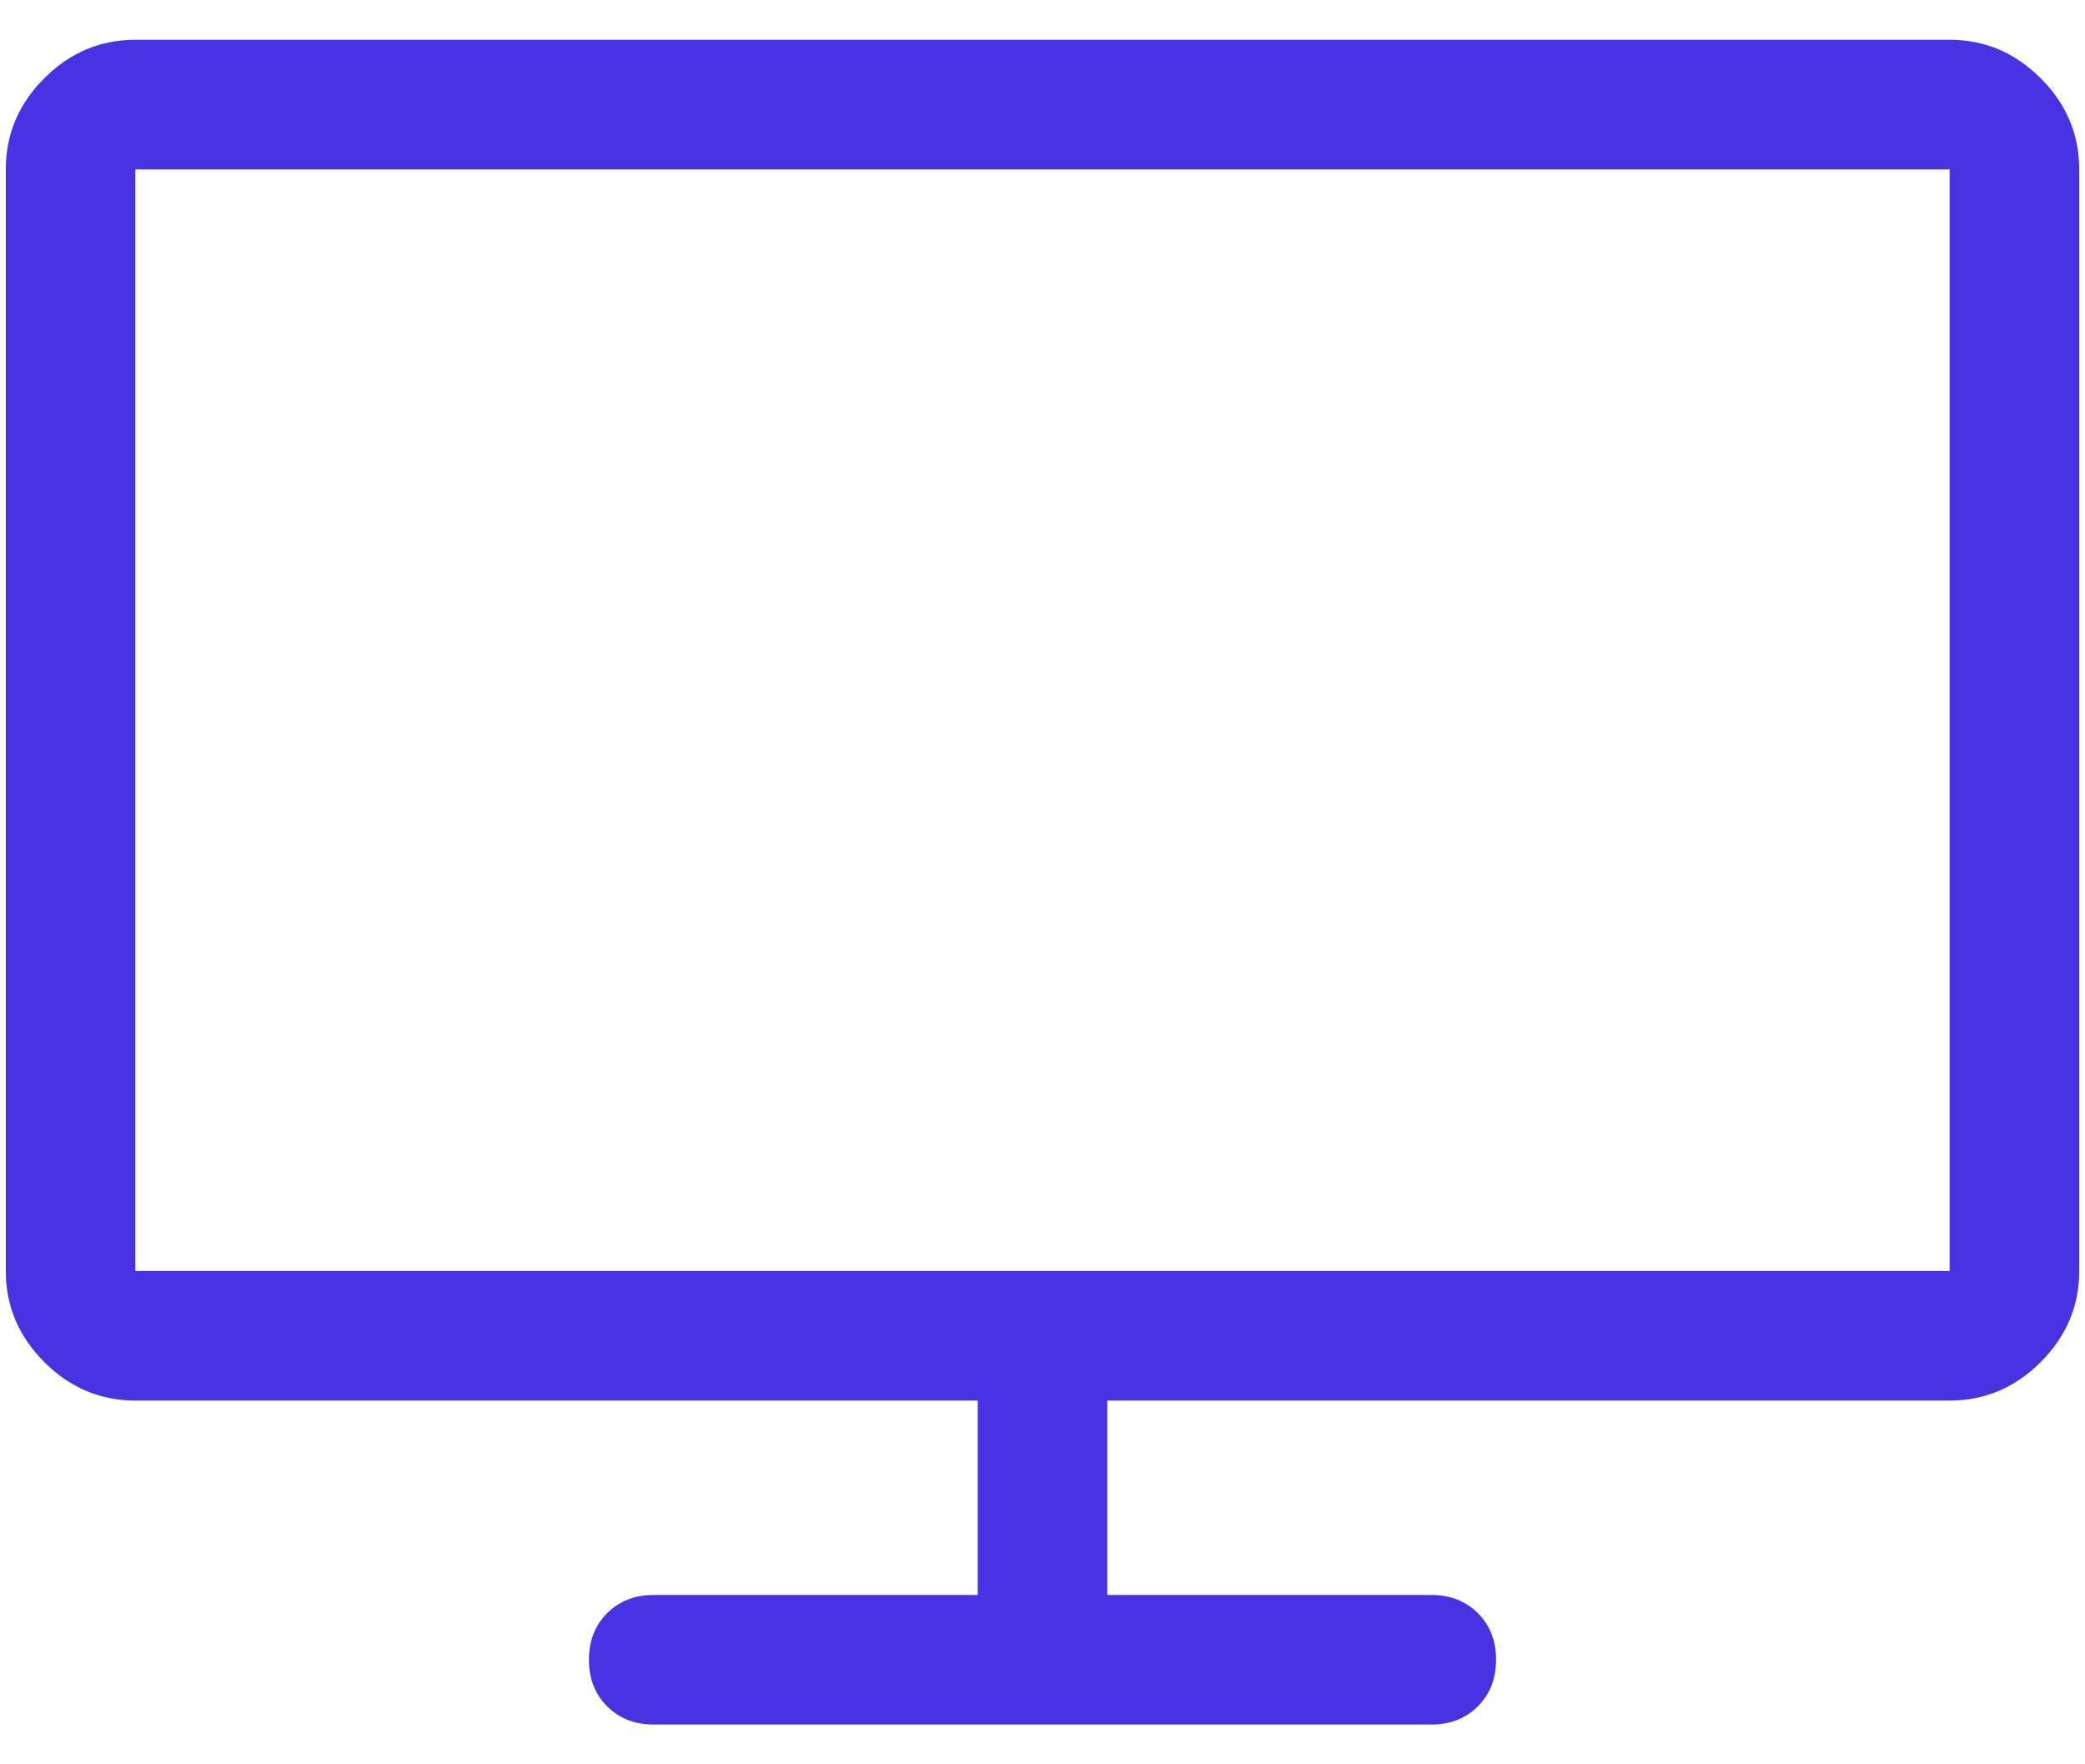 <?xml version="1.0" encoding="UTF-8"?>
<svg height="22px" version="1.1" viewBox="0 0 26 22" width="26px" xmlns="http://www.w3.org/2000/svg">
  <title>desktop-screen</title>
  <g fill="none" fill-rule="evenodd" id="Prototype_CDE" stroke="none" stroke-width="1">
    <g fill="#4833E3" fill-rule="nonzero" id="Listedesinscrits" transform="translate(-859, -202)">
      <g id="desktop-screen" transform="translate(859, 202)">
        <path
          d="M25.448,0.976 C25.768,1.296 25.928,1.675 25.928,2.112 L25.928,15.848 C25.928,16.286 25.768,16.664 25.448,16.984 C25.128,17.304 24.749,17.464 24.312,17.464 L13.808,17.464 L13.808,19.888 L17.848,19.888 C18.084,19.888 18.277,19.964 18.429,20.115 C18.581,20.266 18.656,20.46 18.656,20.696 C18.656,20.932 18.58,21.125 18.429,21.277 C18.278,21.428 18.084,21.504 17.848,21.504 L8.152,21.504 C7.916,21.504 7.723,21.428 7.571,21.277 C7.419,21.126 7.344,20.932 7.344,20.696 C7.344,20.46 7.42,20.267 7.571,20.115 C7.723,19.964 7.916,19.888 8.152,19.888 L12.192,19.888 L12.192,17.464 L1.688,17.464 C1.25,17.464 0.872,17.304 0.552,16.984 C0.232,16.664 0.072,16.285 0.072,15.848 L0.072,2.112 C0.072,1.674 0.232,1.296 0.552,0.976 C0.872,0.656 1.251,0.496 1.688,0.496 L24.312,0.496 C24.75,0.496 25.128,0.656 25.448,0.976 Z M24.312,2.112 L1.688,2.112 L1.688,15.848 L24.312,15.848 L24.312,2.112 Z"
          id="Shape"></path>
      </g>
    </g>
  </g>
</svg>
